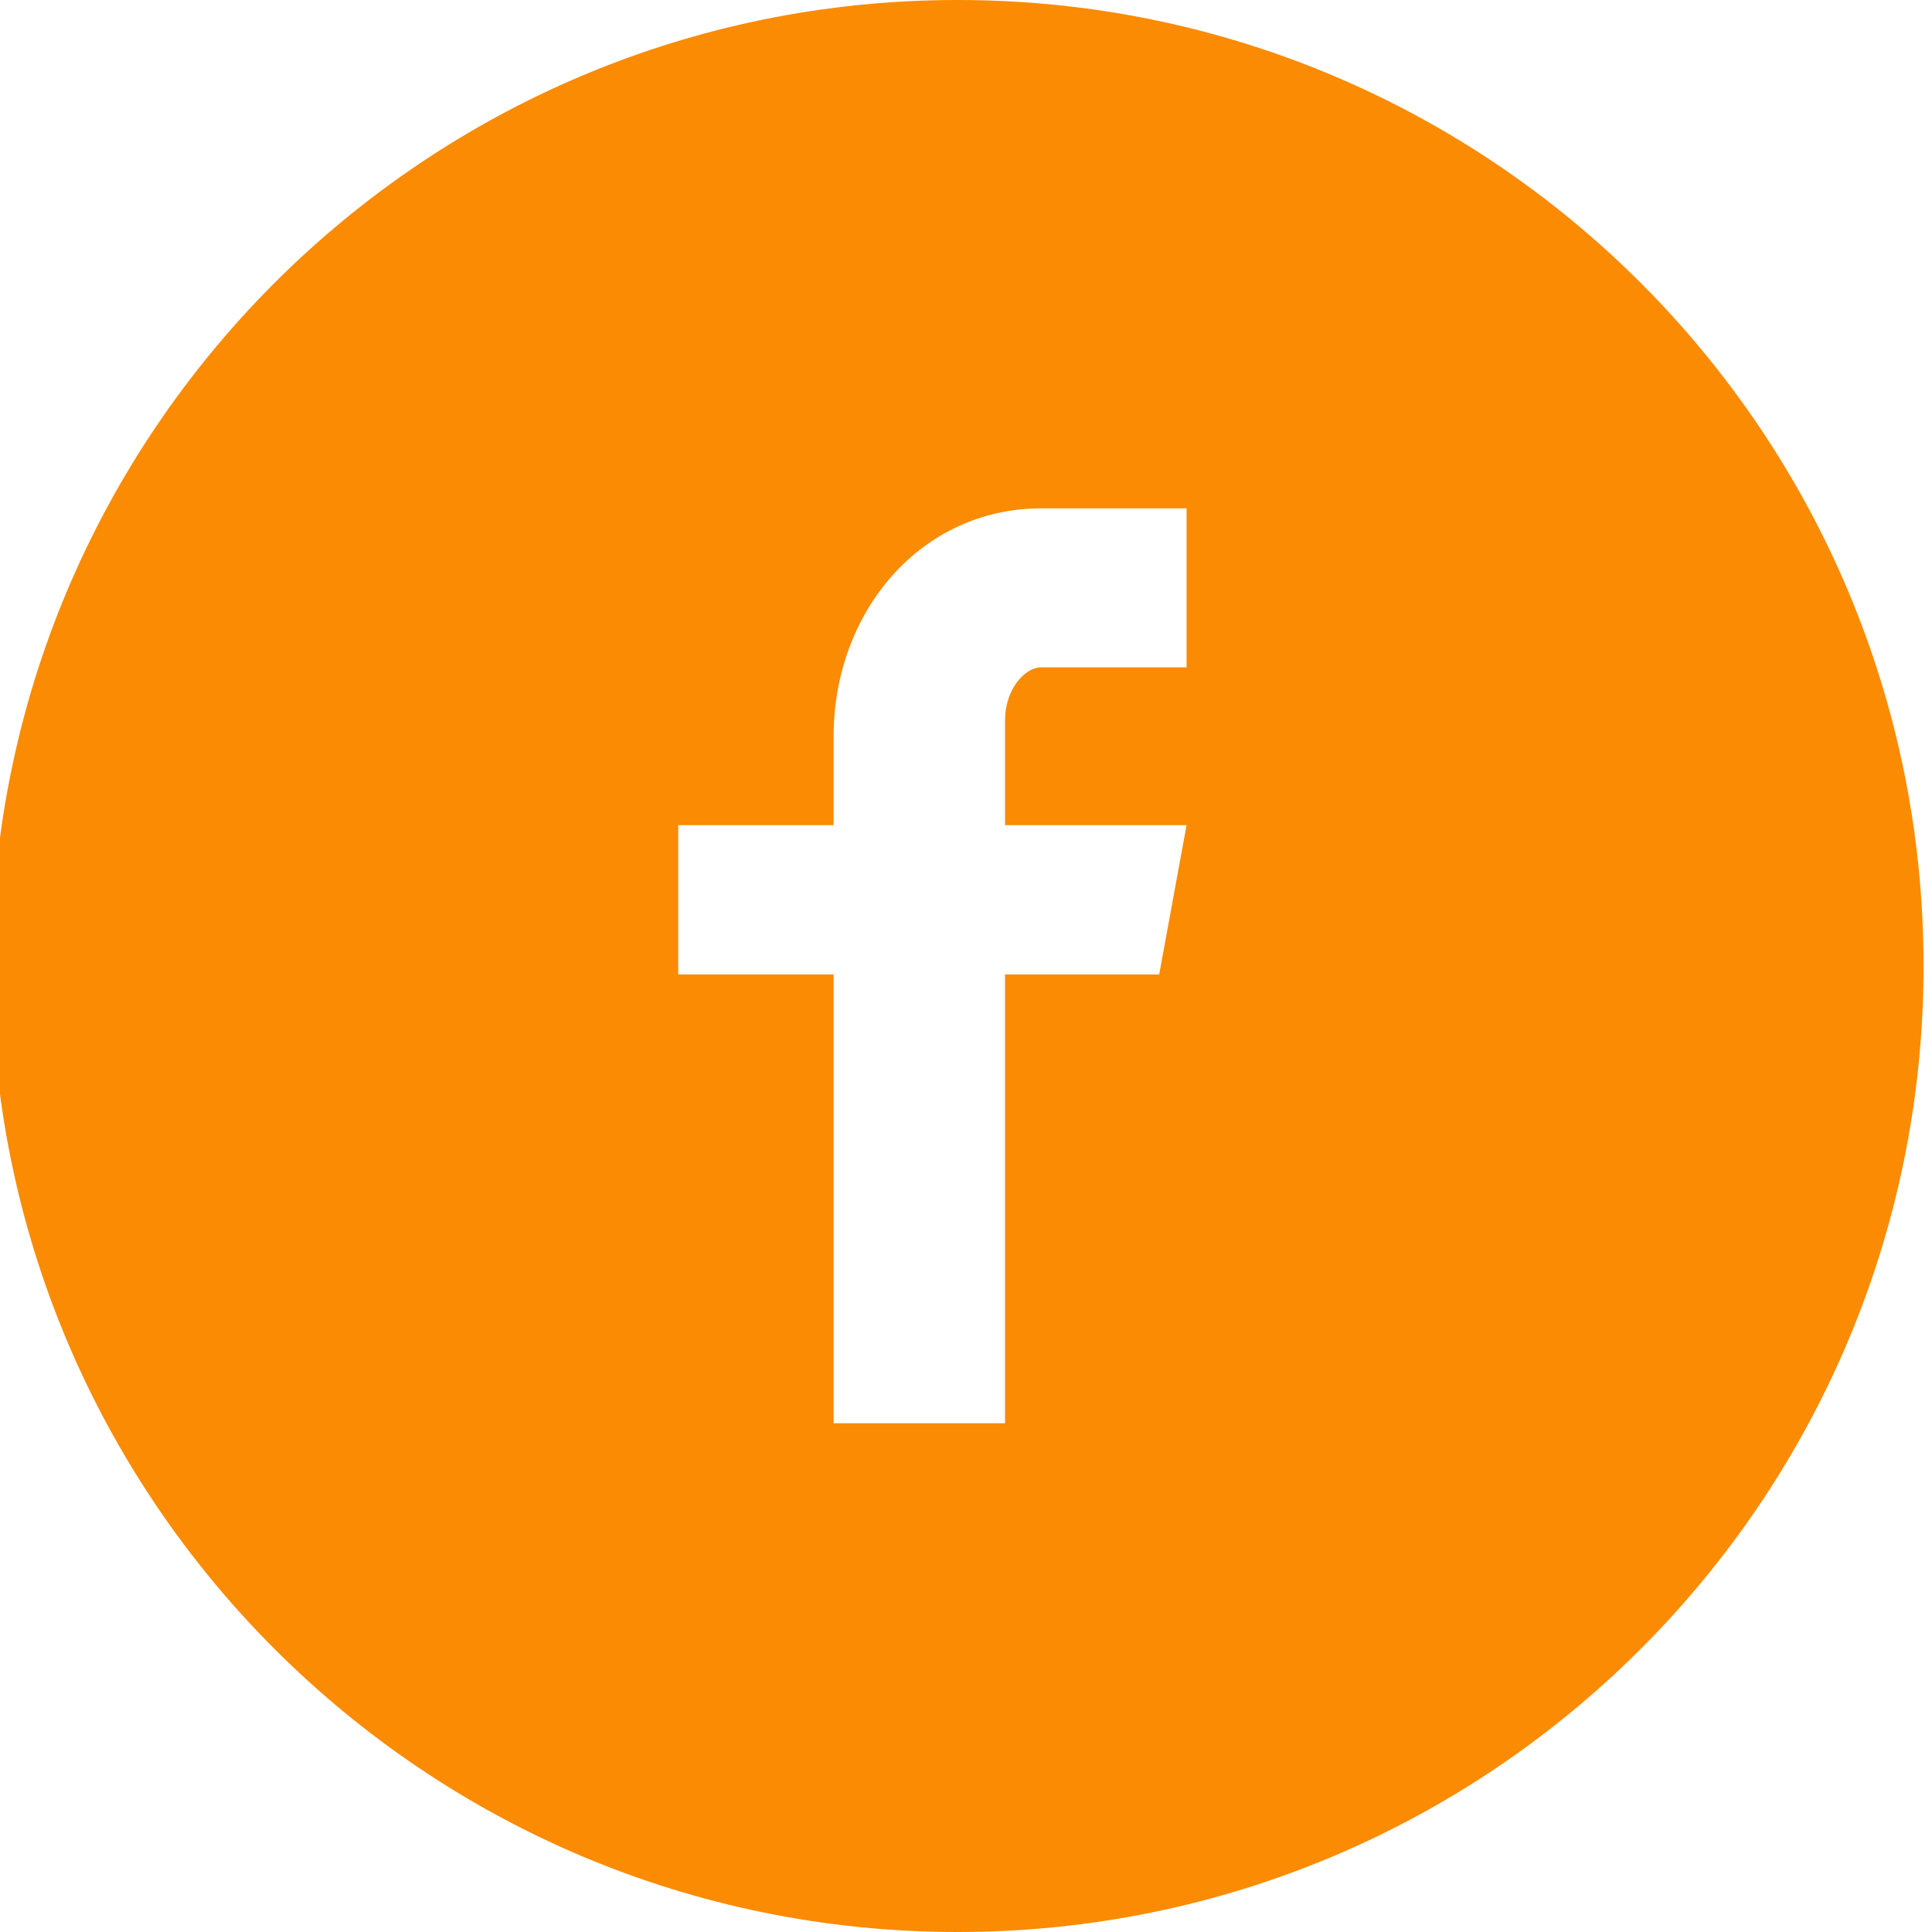 <svg width="48" height="48" viewBox="0 0 48 48" fill="none" xmlns="http://www.w3.org/2000/svg" xmlns:xlink="http://www.w3.org/1999/xlink">
	<desc>
			Created with Pixso.
	</desc>
	<defs/>
	<path id="Vector" d="M23.79 0C10.54 0 -0.21 10.74 -0.21 24C-0.21 37.25 10.54 48 23.79 48C37.05 48 47.79 37.25 47.79 24C47.79 10.74 37.05 0 23.79 0ZM29.48 16.58L25.87 16.58C25.45 16.58 24.97 17.14 24.97 17.89L24.97 20.5L29.48 20.5L28.8 24.21L24.97 24.21L24.97 35.36L20.71 35.36L20.71 24.21L16.85 24.21L16.85 20.5L20.71 20.5L20.71 18.31C20.71 15.18 22.89 12.63 25.87 12.63L29.48 12.63L29.48 16.58Z" fill="#FA8B02" fill-opacity="1" fill-rule="nonzero"/>
</svg>
